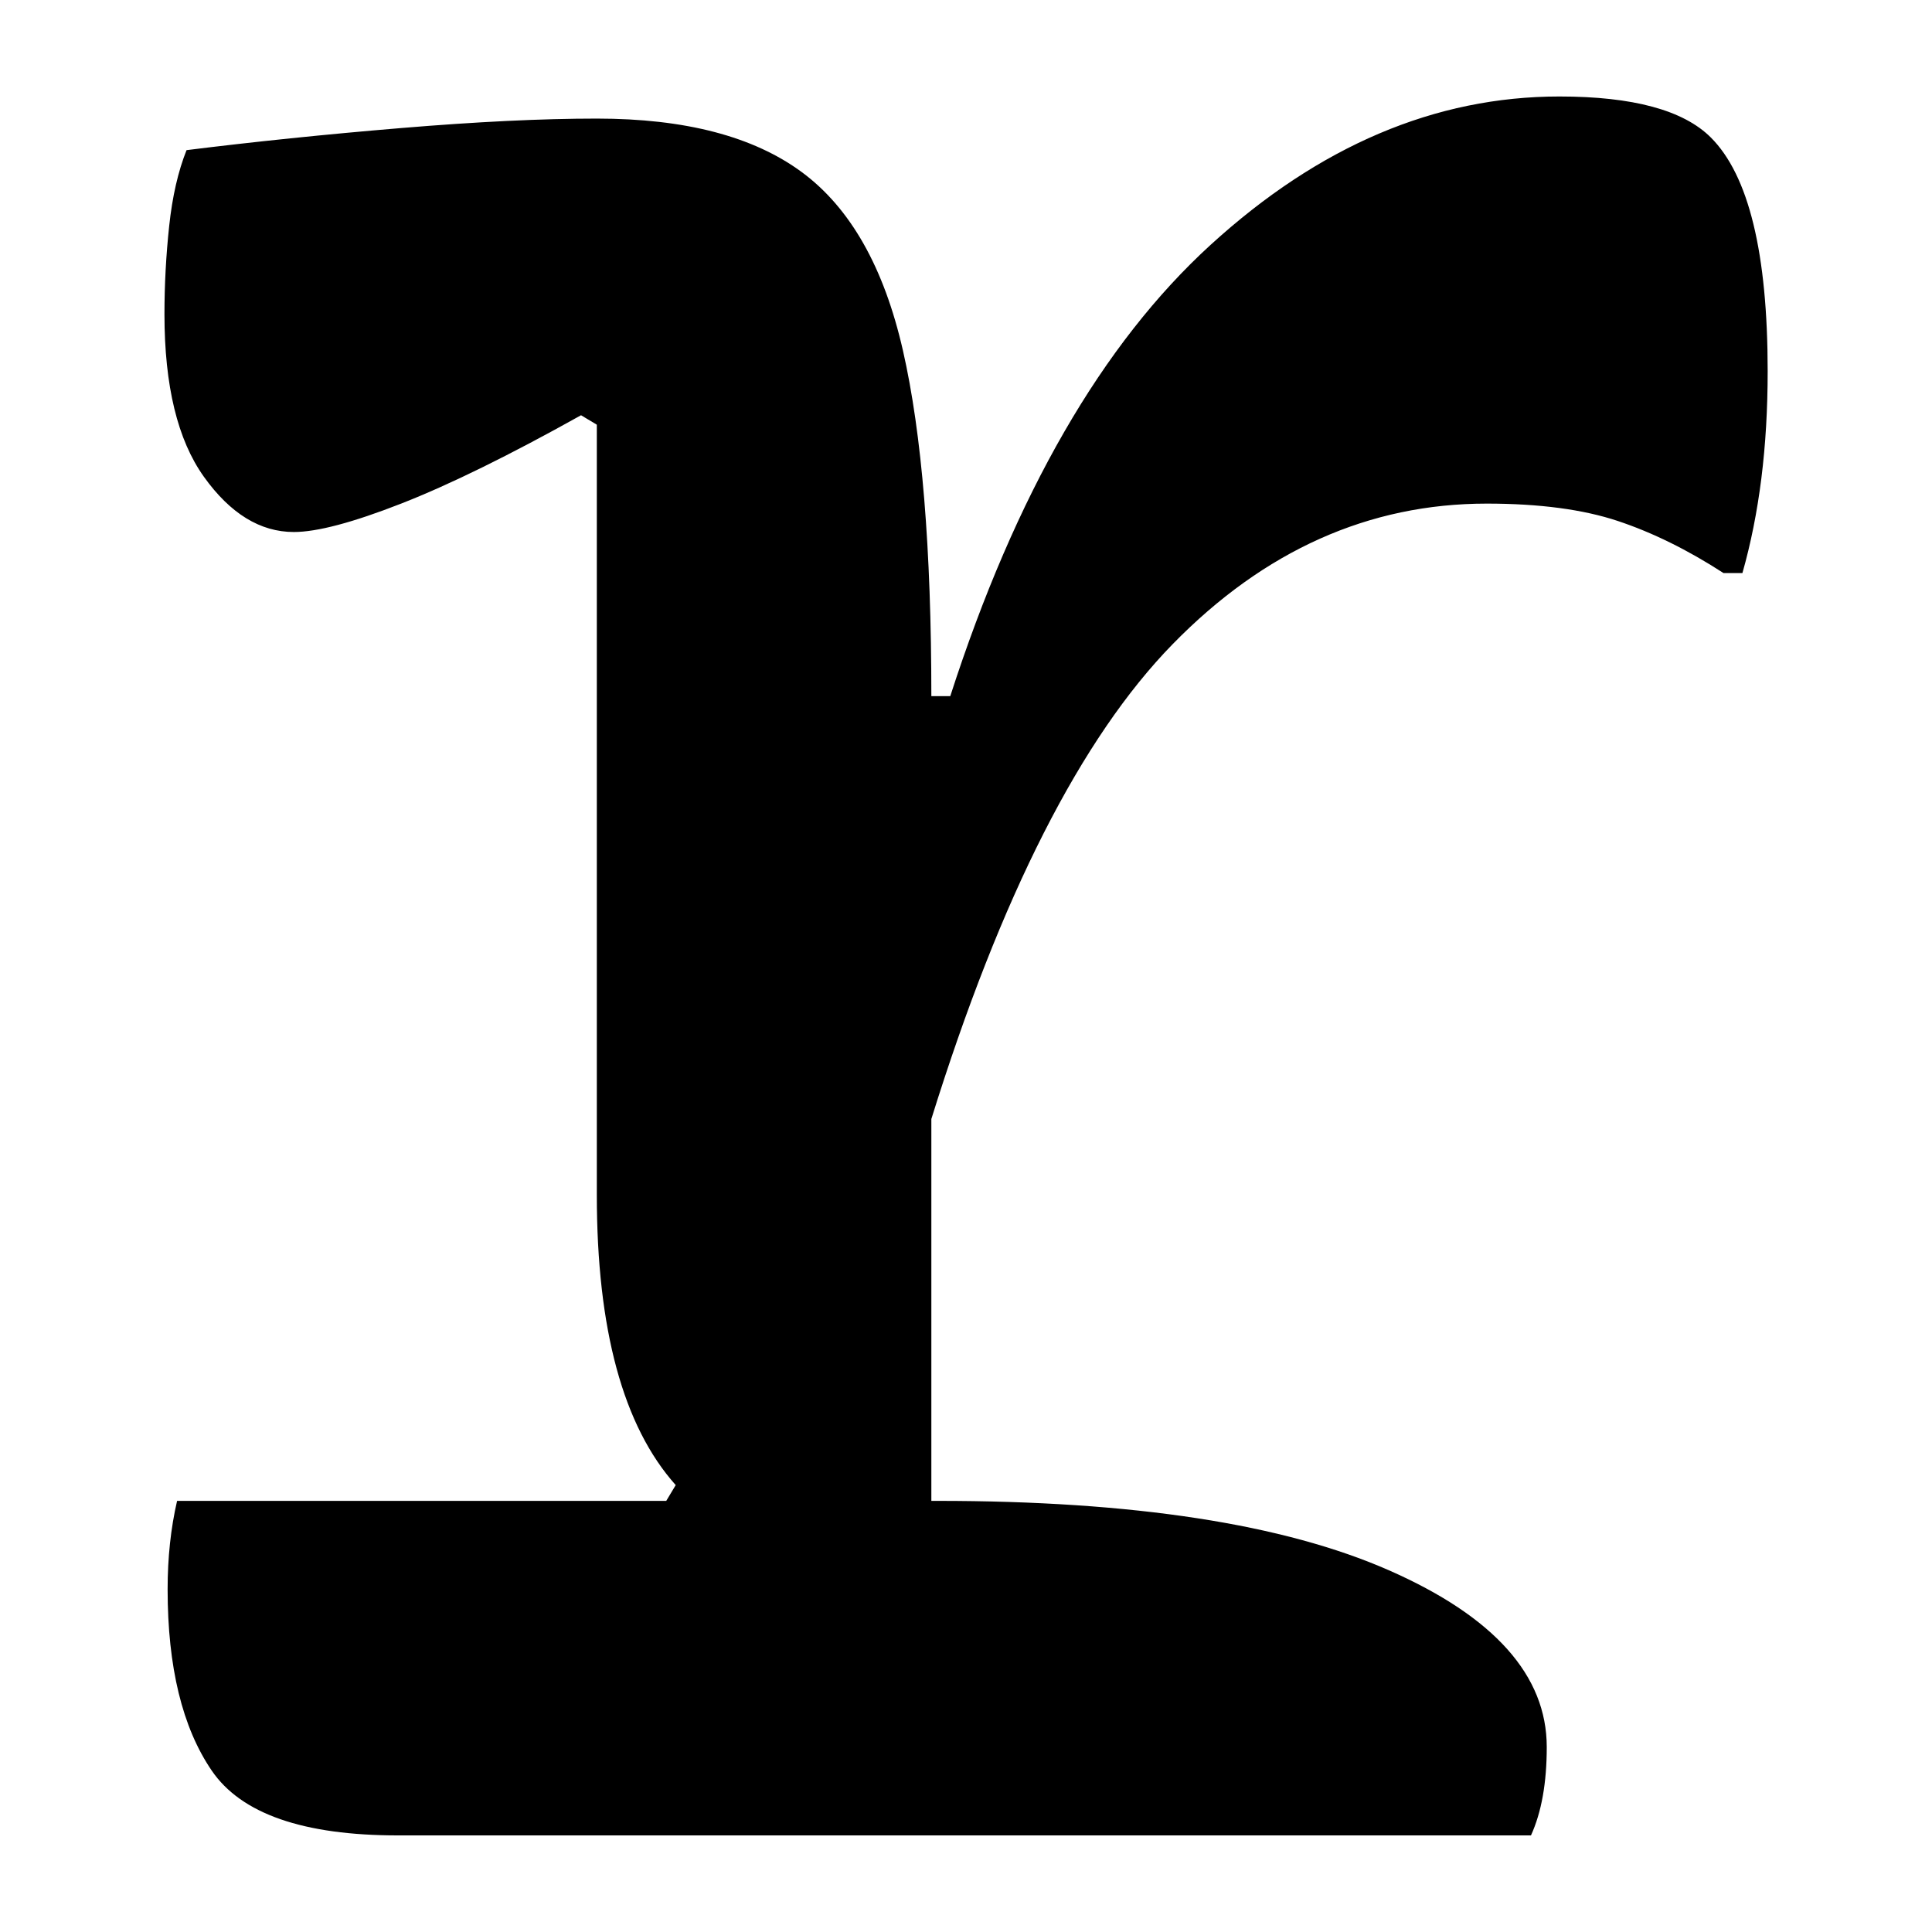 <?xml version="1.0" encoding="UTF-8"?>
<svg width="1000" height="1000" viewBox="0 0 1000 1000" version="1.1" xmlns="http://www.w3.org/2000/svg" xmlns:xlink="http://www.w3.org/1999/xlink">
 <path d="M28.5,53 l77.5,0 l1.5,2.5 c-8.33,9.33,-12.5,24.67,-12.5,46 l0,122 l-2.5,1.5 c-11.33,-6.33,-20.83,-11.0,-28.5,-14 c-7.67,-3.0,-13.33,-4.5,-17,-4.5 c-5.33,0,-10.08,2.92,-14.25,8.75 c-4.17,5.83,-6.25,14.42,-6.25,25.75 c0,4.67,0.25,9.33,0.75,14 c0.5,4.67,1.42,8.67,2.75,12 c10.67,1.33,22.0,2.5,34,3.5 c12.0,1.0,22.33,1.5,31,1.5 c14.0,0,24.83,-2.83,32.5,-8.5 c7.67,-5.67,13.0,-15.08,16,-28.25 c3.0,-13.17,4.5,-31.42,4.5,-54.75 l3,0 c10.33,32.0,24.08,55.83,41.25,71.5 c17.17,15.67,35.58,23.5,55.25,23.5 c11.67,0,19.67,-2.17,24,-6.5 c6.0,-6.0,9,-18.33,9,-37 c0,-6.0,-0.33,-11.67,-1,-17 c-0.67,-5.33,-1.67,-10.33,-3,-15 l-3,0 c-5.67,3.67,-11.25,6.42,-16.75,8.25 c-5.5,1.83,-12.42,2.75,-20.75,2.75 c-18.67,0,-35.25,-7.42,-49.75,-22.25 c-14.5,-14.83,-27.25,-39.92,-38.25,-75.25 l0,-60.5 l1,0 c31.0,0,54.83,-3.67,71.5,-11 c16.67,-7.33,25,-16.67,25,-28 c0,-5.67,-0.83,-10.33,-2.5,-14 l-179.5,0 c-15.0,0,-24.83,3.42,-29.5,10.25 c-4.67,6.83,-7,16.42,-7,28.75 c0,5.0,0.5,9.67,1.5,14 Z M28.5,53" fill="rgb(0,0,0)" transform="matrix(3.267,0.0,0.0,-3.267,-1.452,950.0)"/>
</svg>